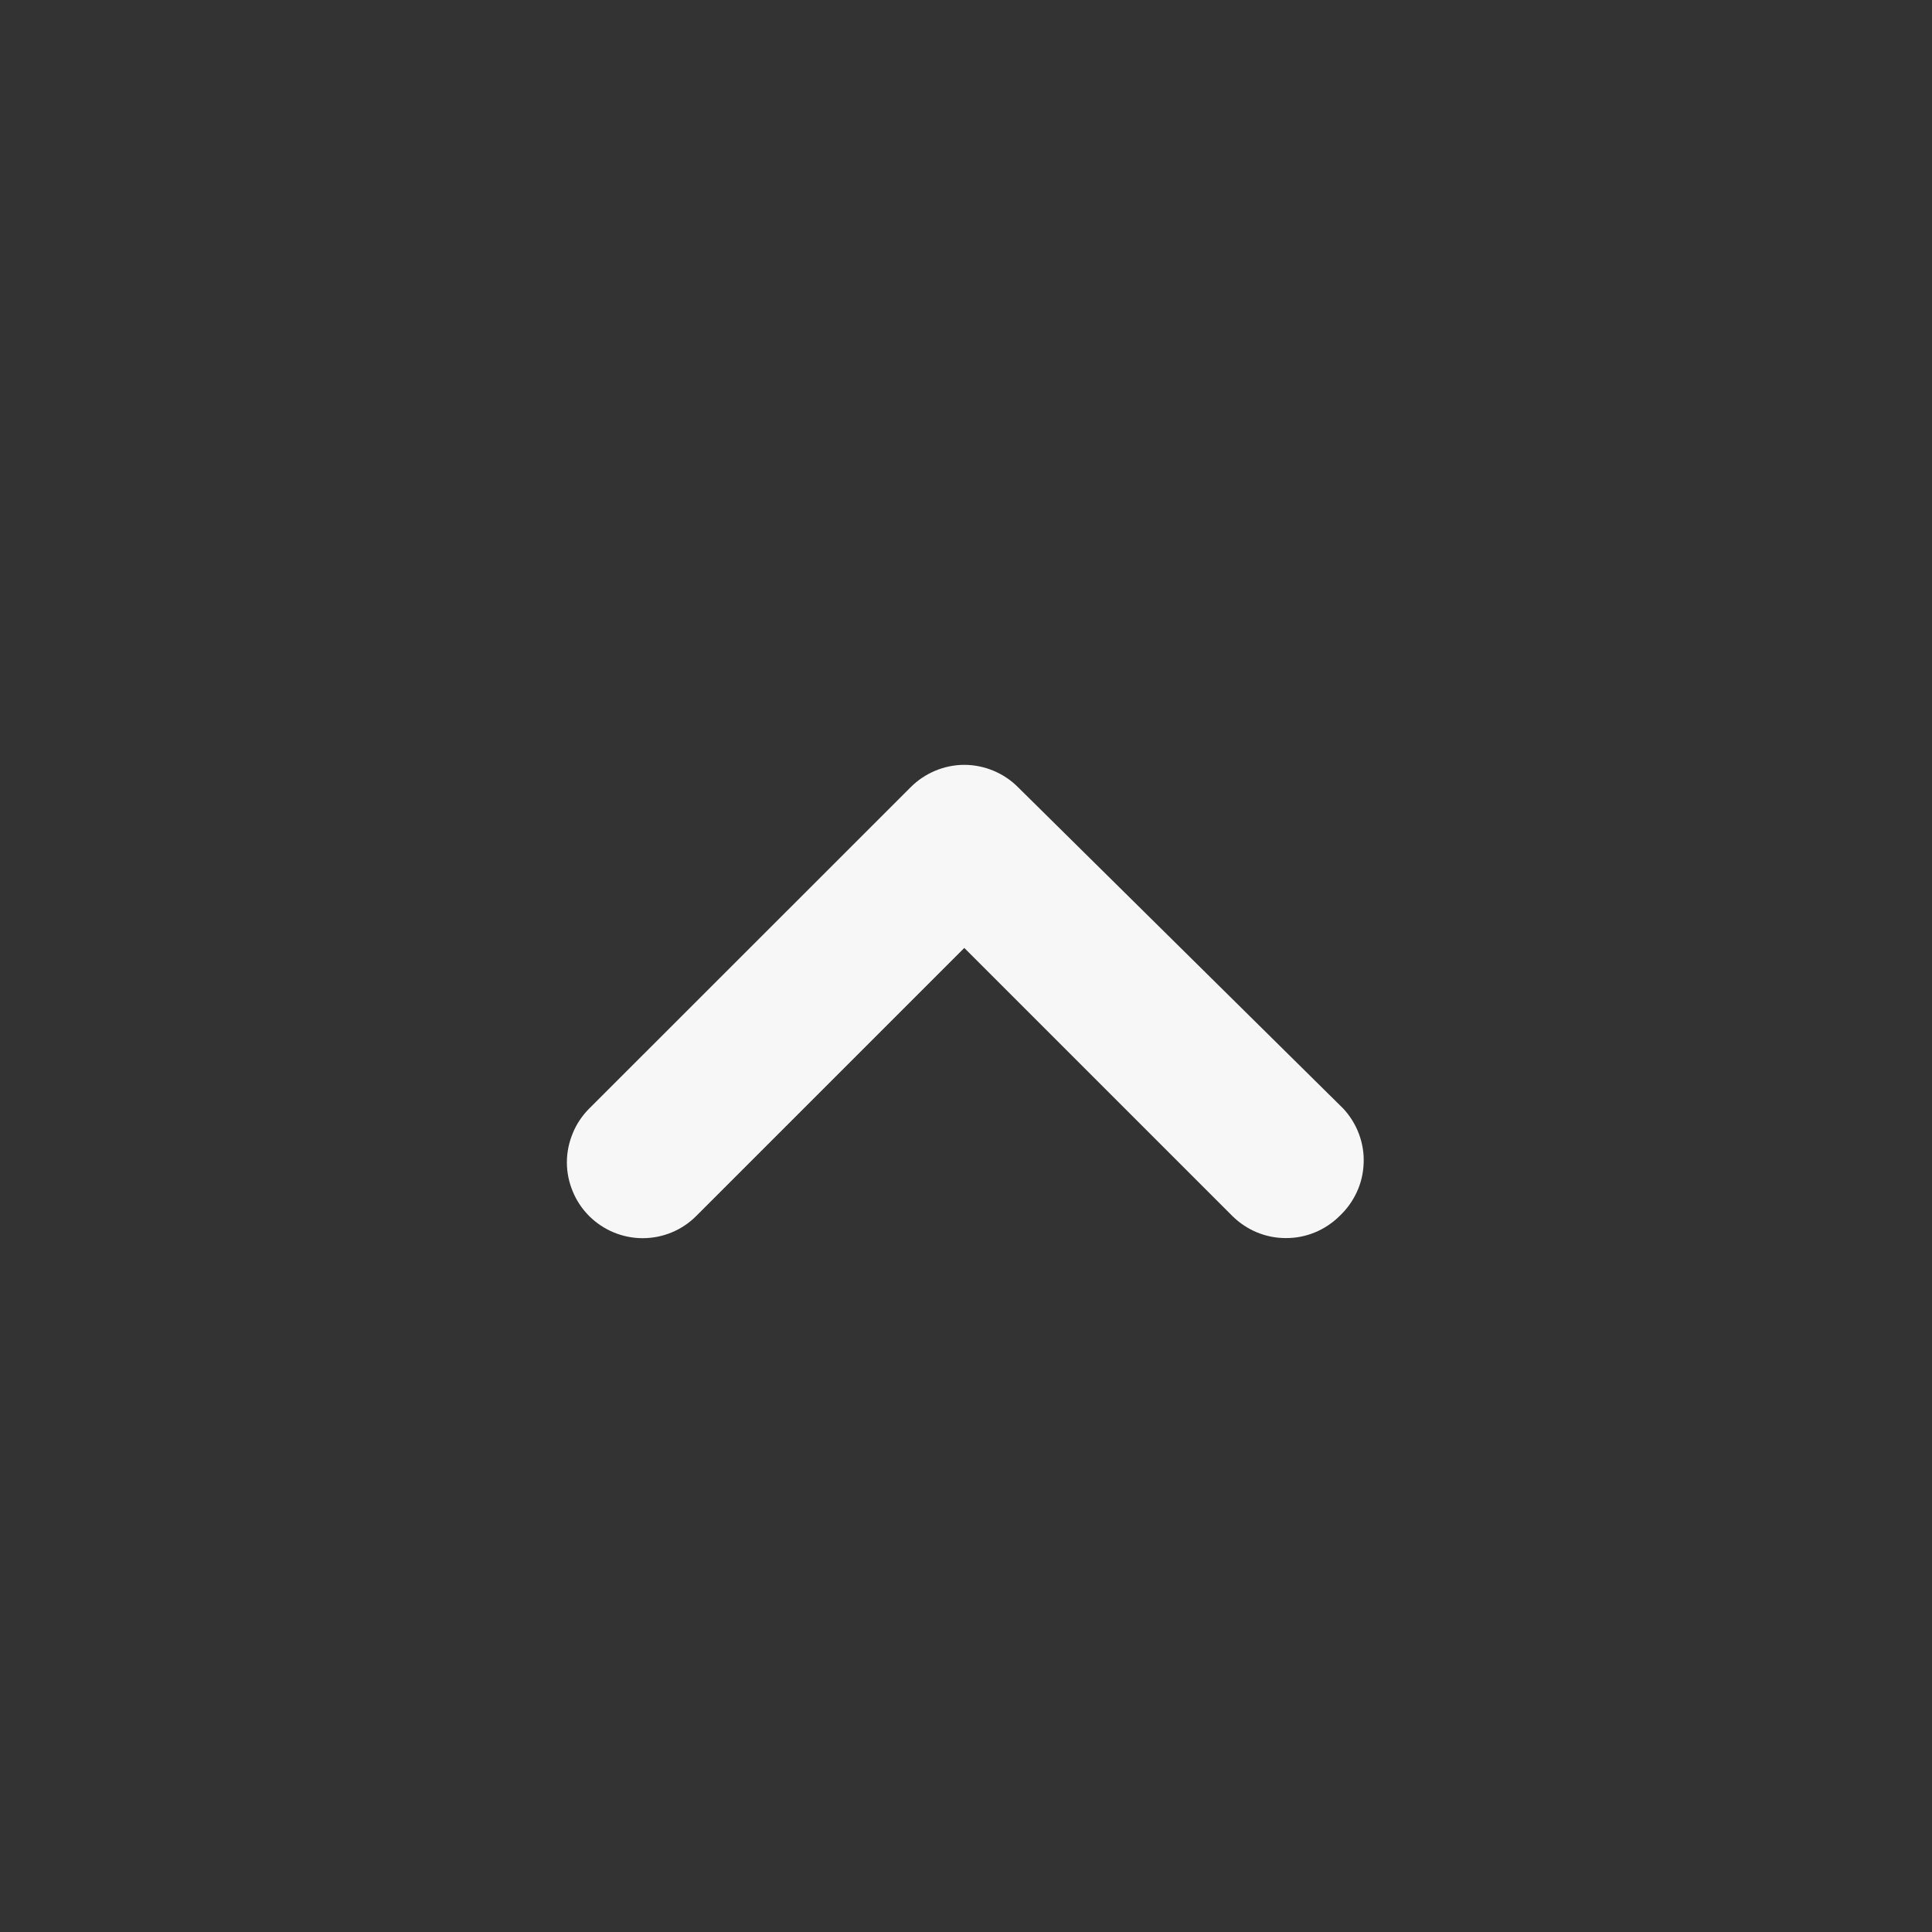 <svg xmlns="http://www.w3.org/2000/svg" width="17" height="17" viewBox="0 0 17 17" fill="none">
  <rect x="0" y="0" width="17" height="17" fill="#333333" stroke="none"/>
  <path d="M11.819 9.754L8.959 6.928C8.897 6.865 8.823 6.816 8.742 6.782C8.661 6.748 8.573 6.73 8.485 6.73C8.397 6.73 8.31 6.748 8.229 6.782C8.148 6.816 8.074 6.865 8.012 6.928L5.185 9.754C5.123 9.816 5.073 9.89 5.04 9.971C5.006 10.053 4.988 10.14 4.988 10.228C4.988 10.316 5.006 10.403 5.04 10.484C5.073 10.565 5.123 10.639 5.185 10.701C5.31 10.825 5.479 10.895 5.655 10.895C5.832 10.895 6.001 10.825 6.125 10.701L8.485 8.341L10.845 10.701C10.97 10.824 11.137 10.894 11.312 10.894C11.4 10.895 11.487 10.878 11.568 10.845C11.649 10.812 11.723 10.763 11.786 10.701C11.85 10.641 11.902 10.569 11.939 10.489C11.976 10.409 11.996 10.323 11.999 10.235C12.003 10.147 11.988 10.059 11.957 9.976C11.926 9.894 11.879 9.818 11.819 9.754Z" fill="#F7F7F7"/>
</svg>
